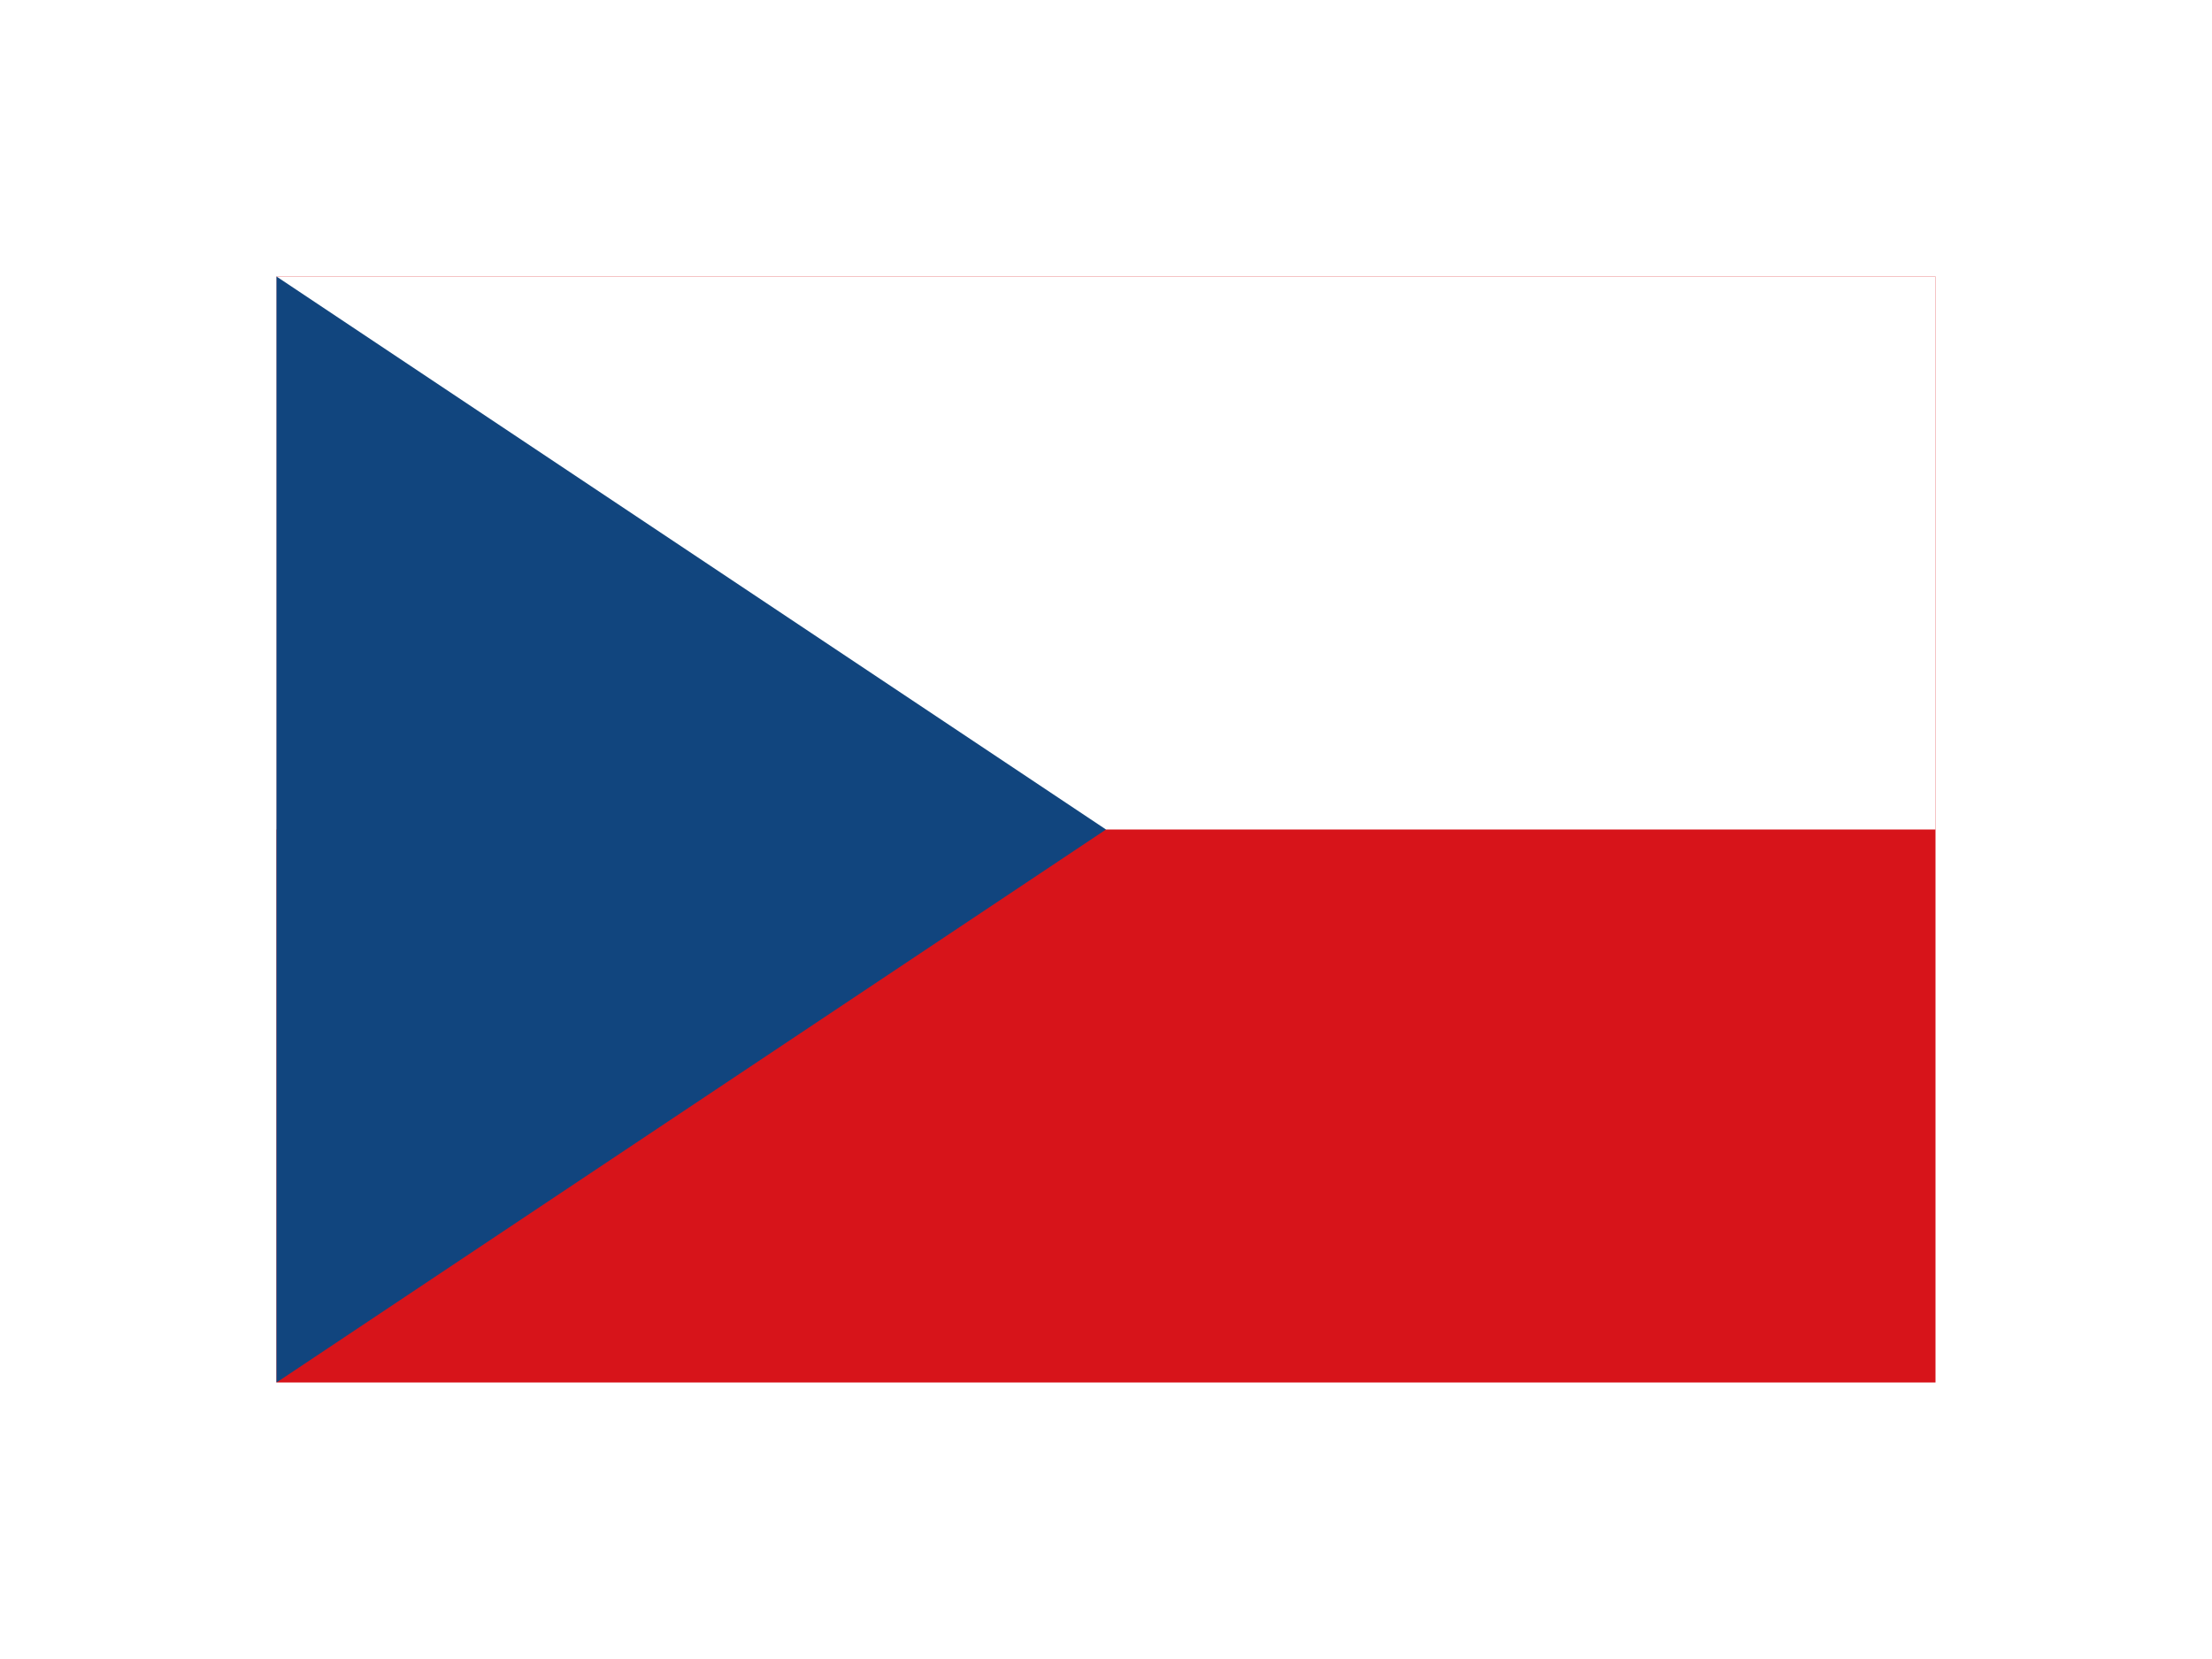 <svg width="96" height="72" viewBox="0 0 96 72" fill="none" xmlns="http://www.w3.org/2000/svg">
<g filter="url(#filter0_d)">
<path d="M83 7H11V55H83V7Z" fill="#D7141A"/>
<path d="M83 7H11V31H83V7Z" fill="white"/>
<path d="M47 31L11 7V55L47 31Z" fill="#11457E"/>
</g>
<defs>
<filter id="filter0_d" x="0" y="0" width="96" height="72" filterUnits="userSpaceOnUse" color-interpolation-filters="sRGB">
<feFlood flood-opacity="0" result="BackgroundImageFix"/>
<feColorMatrix in="SourceAlpha" type="matrix" values="0 0 0 0 0 0 0 0 0 0 0 0 0 0 0 0 0 0 127 0"/>
<feOffset dx="1" dy="5"/>
<feGaussianBlur stdDeviation="6"/>
<feColorMatrix type="matrix" values="0 0 0 0 0 0 0 0 0 0 0 0 0 0 0 0 0 0 0.15 0"/>
<feBlend mode="normal" in2="BackgroundImageFix" result="effect1_dropShadow"/>
<feBlend mode="normal" in="SourceGraphic" in2="effect1_dropShadow" result="shape"/>
</filter>
</defs>
</svg>
